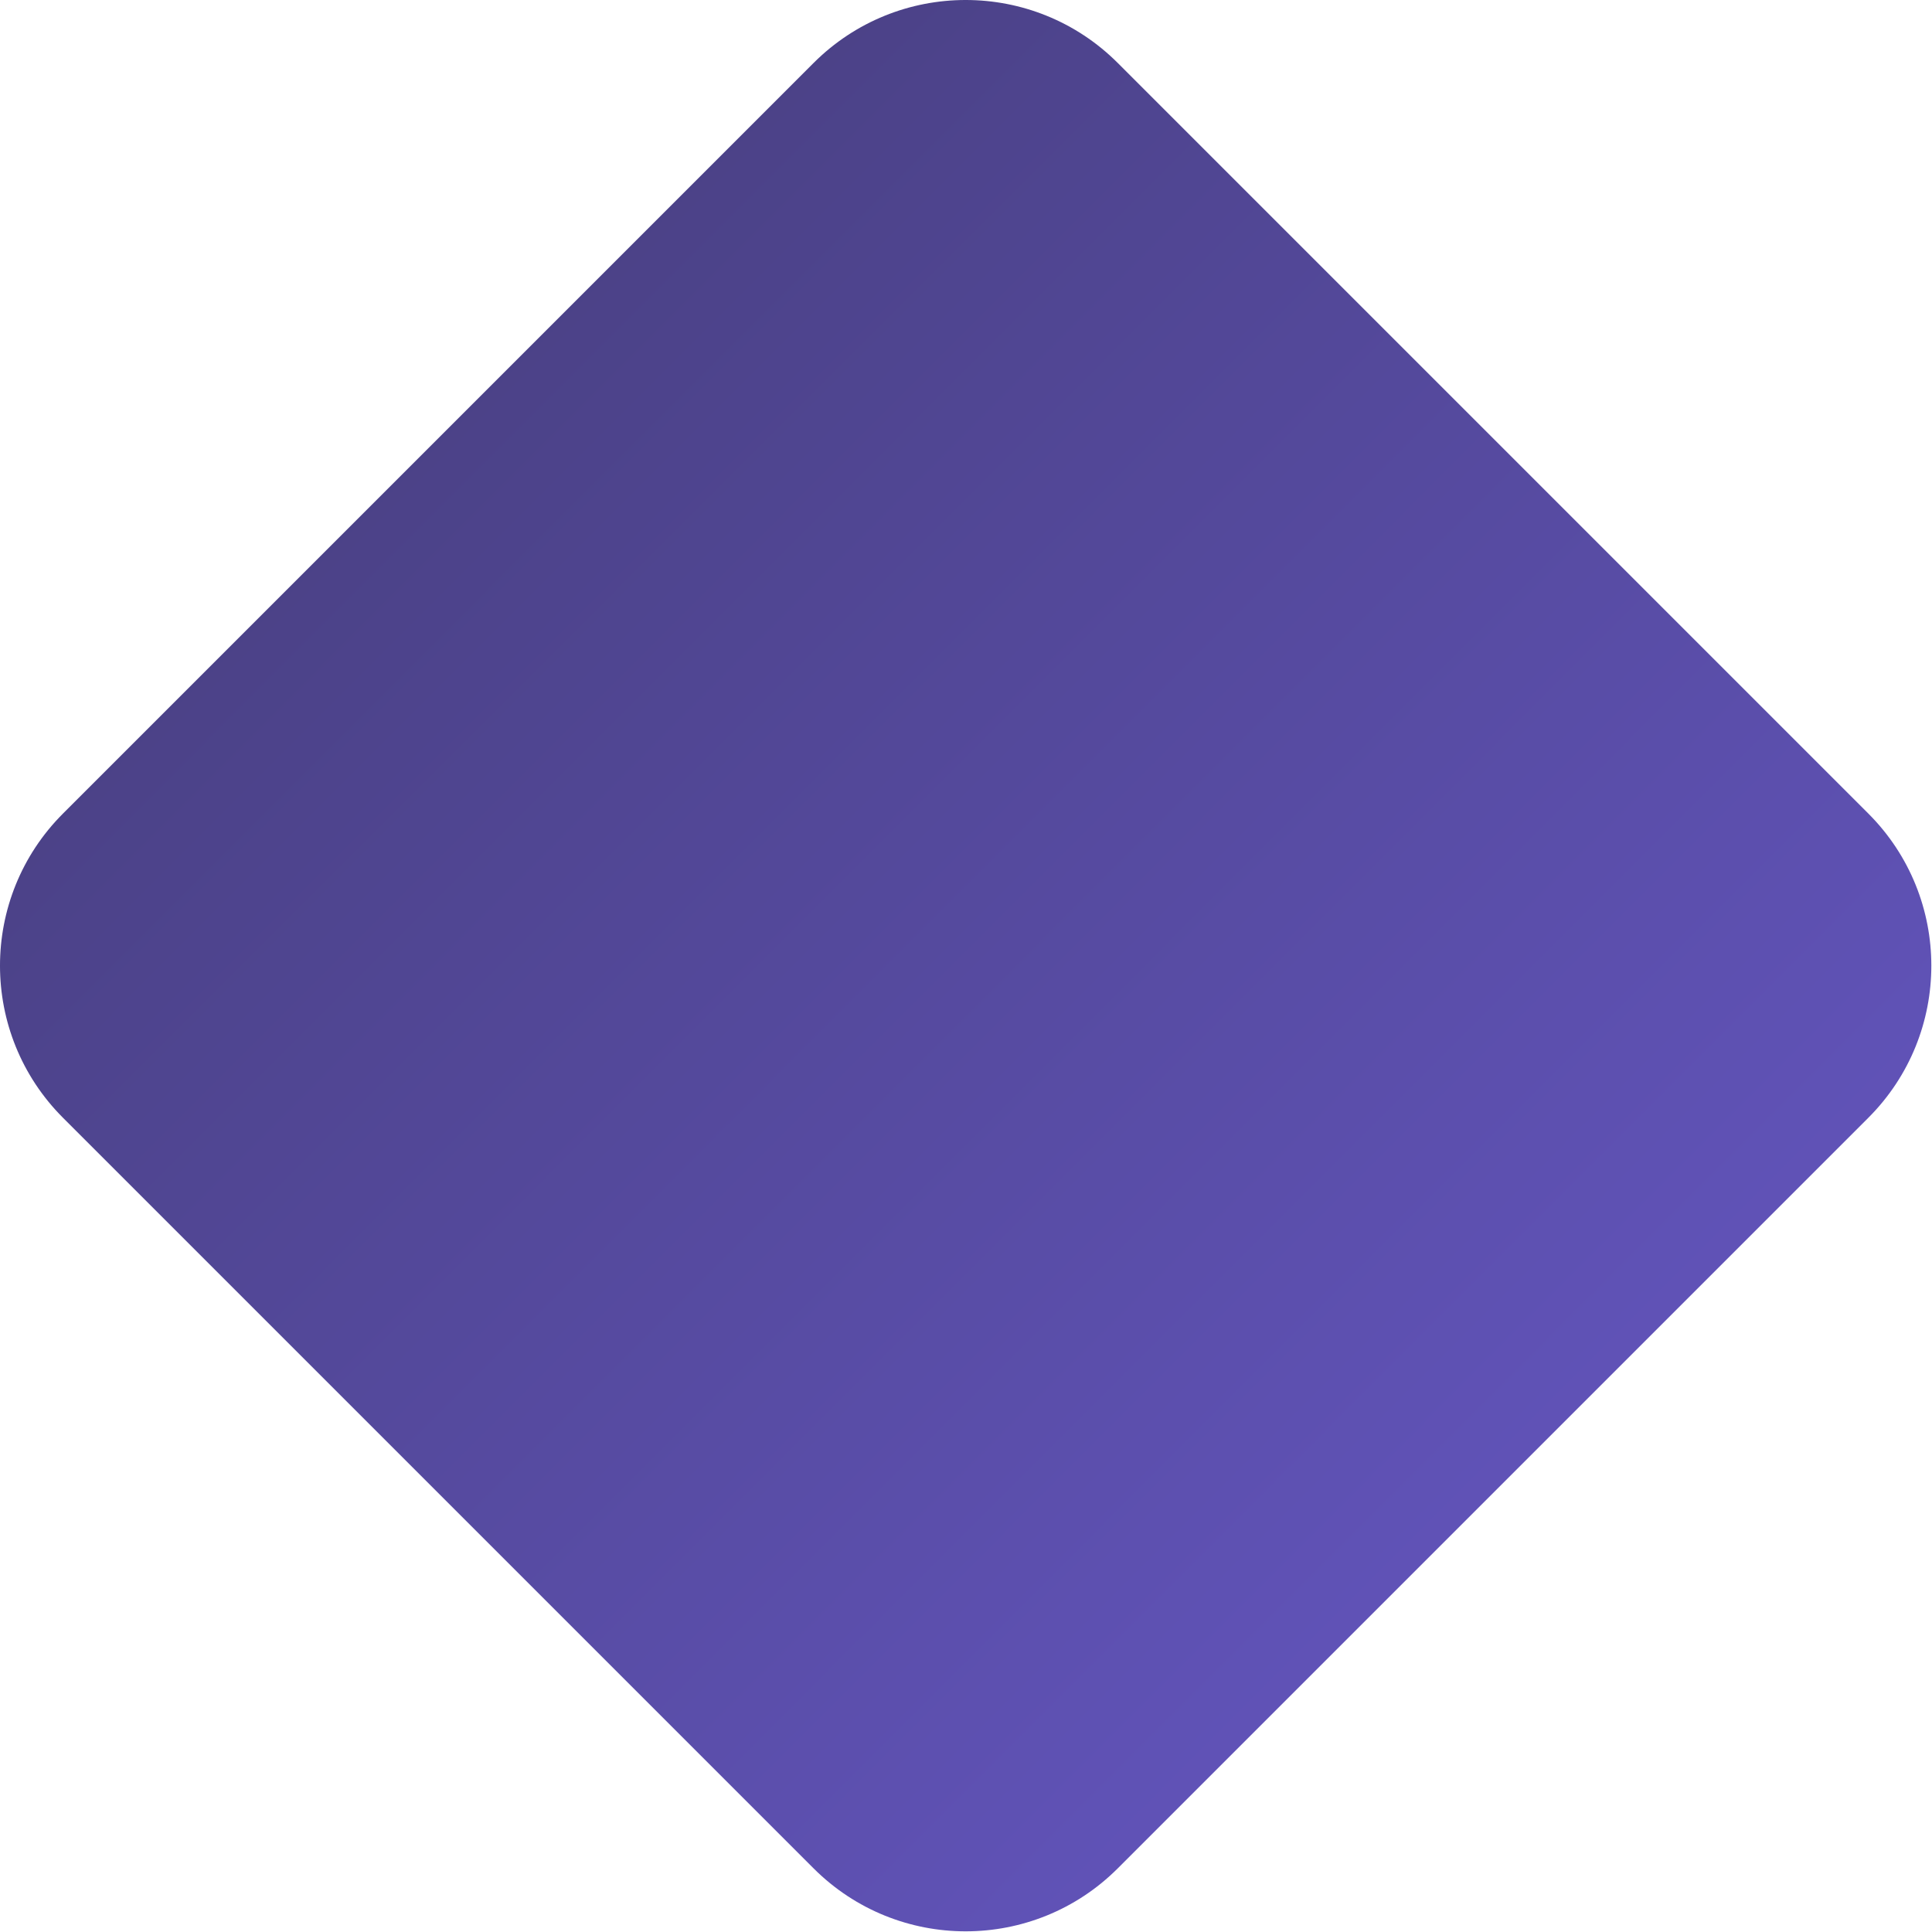<?xml version="1.0" encoding="UTF-8"?>
<svg width="449px" height="449px" viewBox="0 0 449 449" version="1.1" xmlns="http://www.w3.org/2000/svg" xmlns:xlink="http://www.w3.org/1999/xlink">
    <!-- Generator: Sketch 50.2 (55047) - http://www.bohemiancoding.com/sketch -->
    <title>Rectangle</title>
    <desc>Created with Sketch.</desc>
    <defs>
        <linearGradient x1="3.754%" y1="2.658%" x2="96.629%" y2="95.467%" id="linearGradient-1">
            <stop stop-color="#443C77" offset="0%"></stop>
            <stop stop-color="#6758C7" offset="100%"></stop>
        </linearGradient>
    </defs>
    <g id="WebDesign" stroke="none" stroke-width="1" fill="none" fill-rule="evenodd">
        <g id="Desktop-HD" transform="translate(-956, -1171)" fill="url(#linearGradient-1)">
            <path d="M1215.778,1185.645 L1390.2,1360.067 C1409.727,1379.593 1409.727,1411.252 1390.2,1430.778 L1215.778,1605.2 C1196.252,1624.727 1164.593,1624.727 1145.067,1605.2 L970.645,1430.778 C951.118,1411.252 951.118,1379.593 970.645,1360.067 L1145.067,1185.645 C1164.593,1166.118 1196.252,1166.118 1215.778,1185.645 Z" id="Rectangle"></path>
        </g>
    </g>
</svg>
